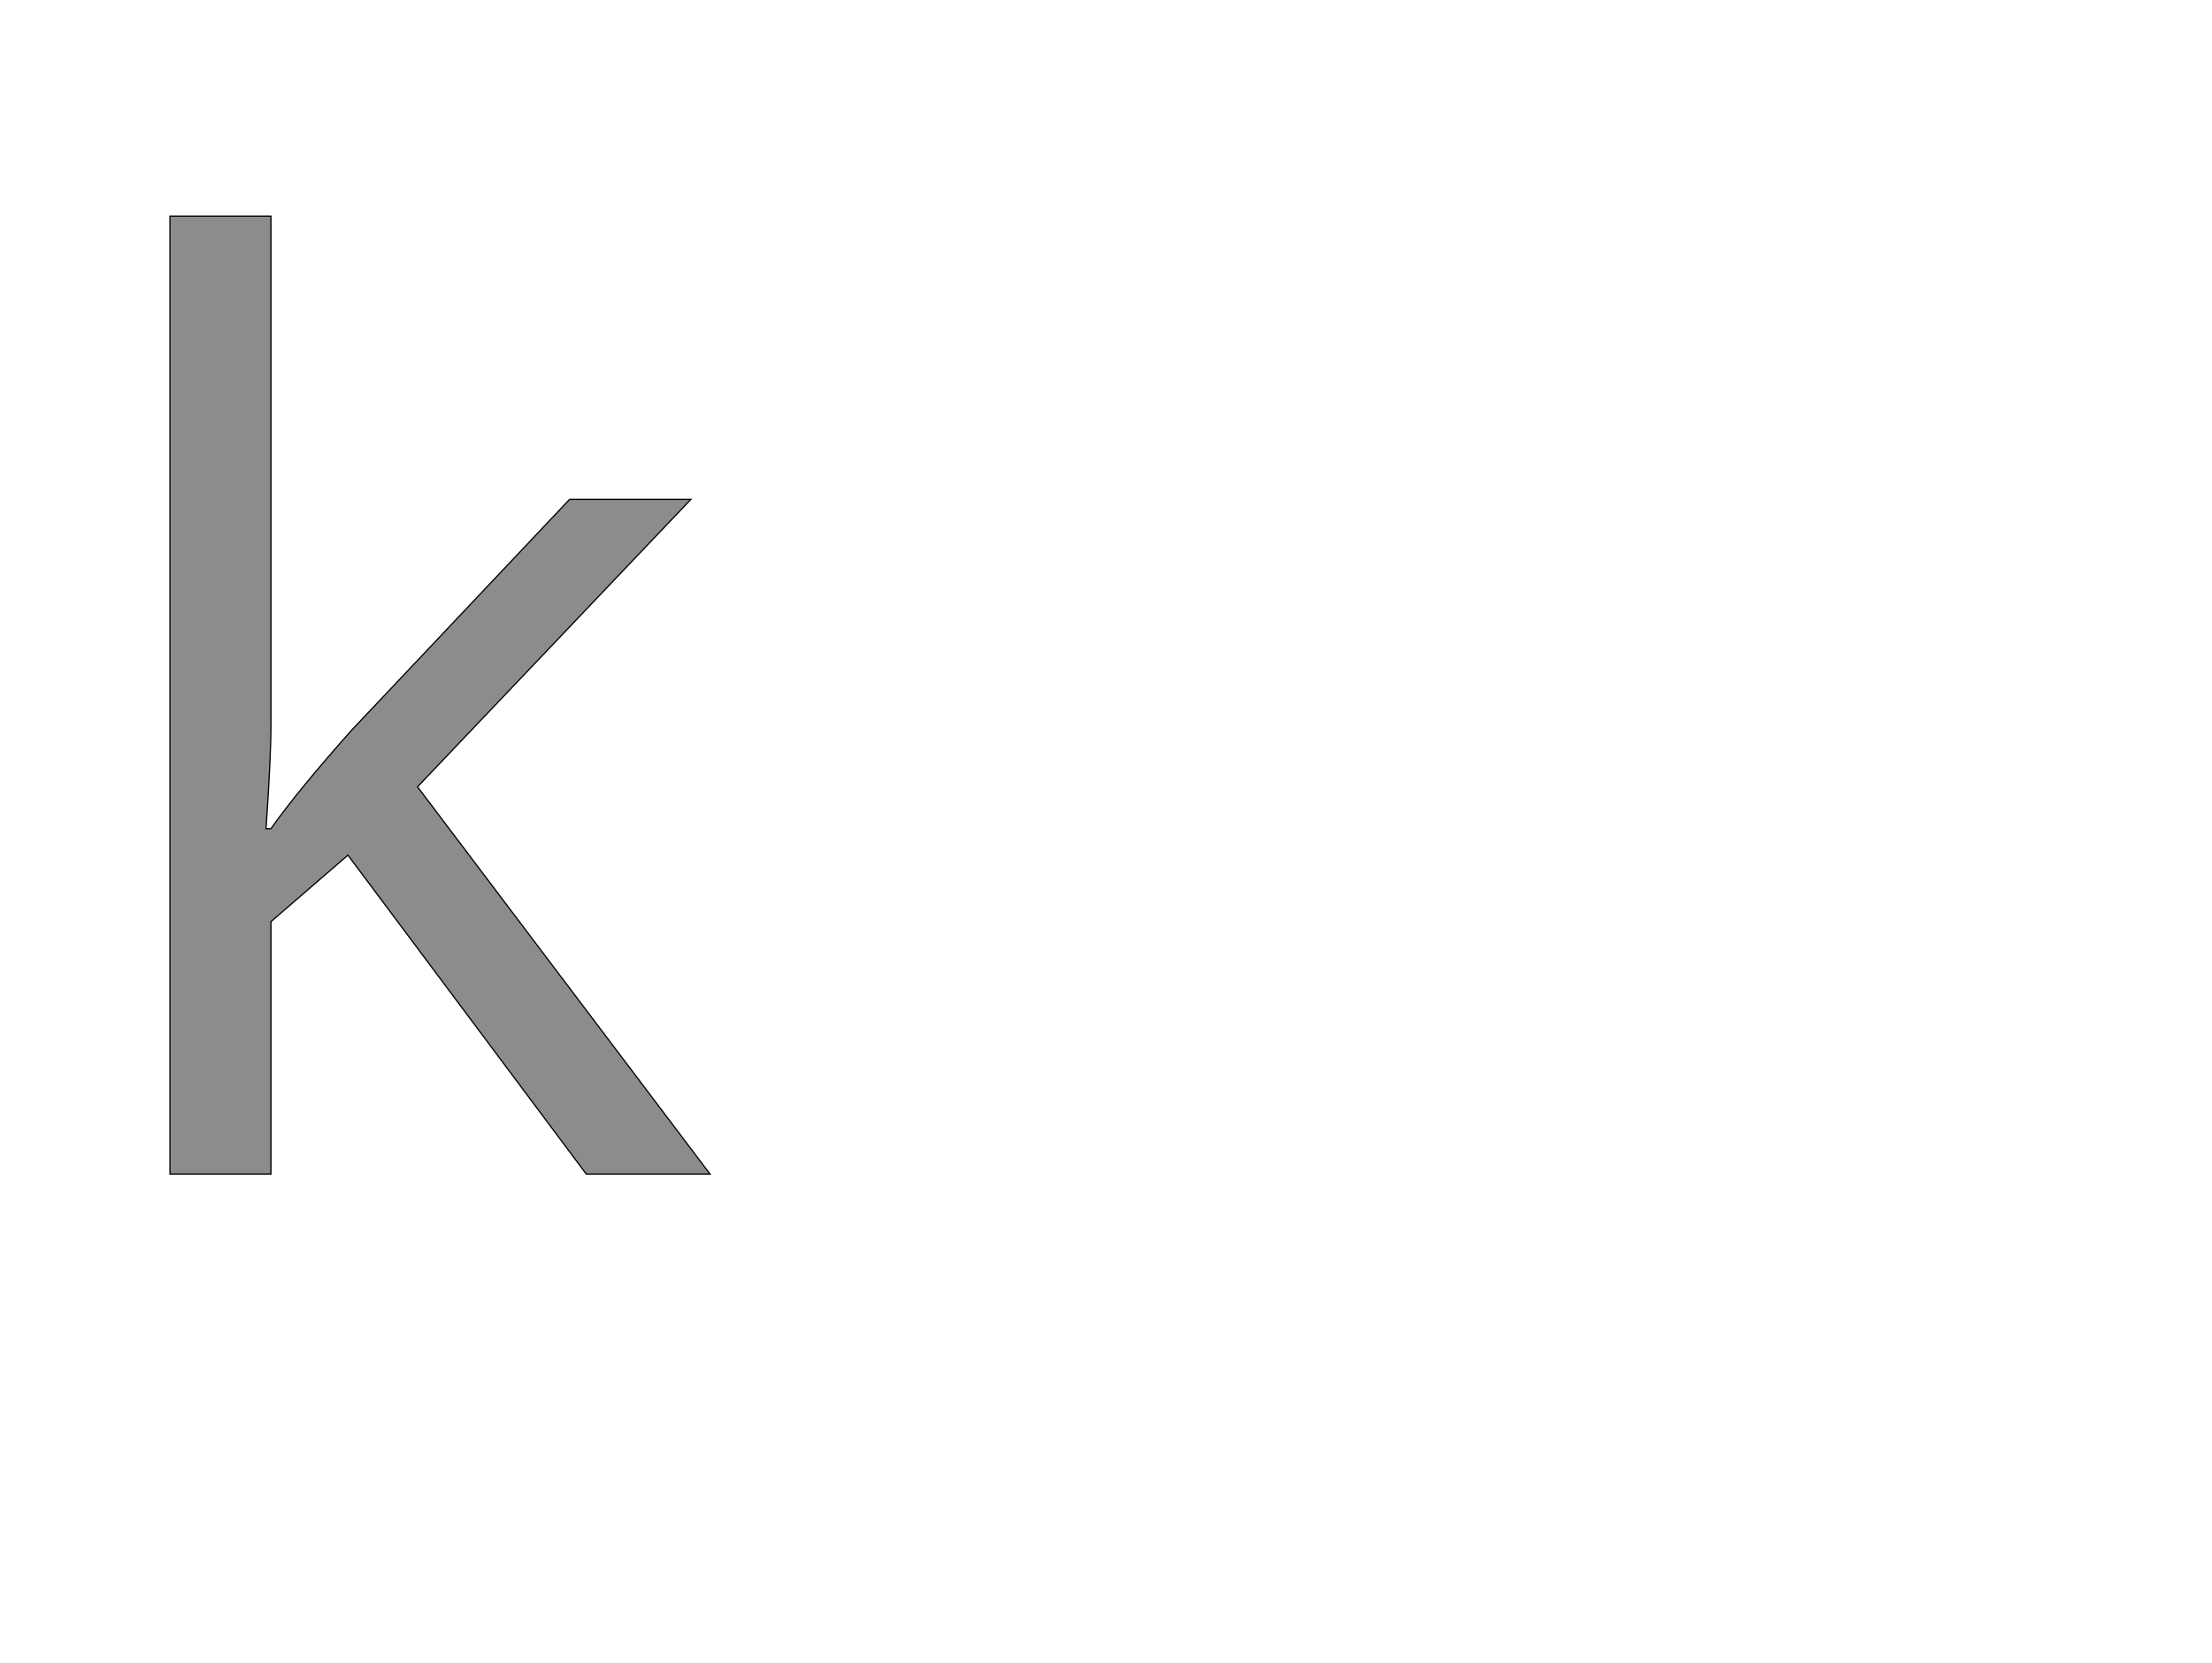 <!--
BEGIN METADATA

BBOX_X_MIN 176
BBOX_Y_MIN 0
BBOX_X_MAX 1053
BBOX_Y_MAX 1556
WIDTH 877
HEIGHT 1556
H_BEARING_X 176
H_BEARING_Y 1556
H_ADVANCE 1075
V_BEARING_X -361
V_BEARING_Y 251
V_ADVANCE 2059
ORIGIN_X 0
ORIGIN_Y 0

END METADATA
-->

<svg width='3592px' height='2701px' xmlns='http://www.w3.org/2000/svg' version='1.1'>

 <!-- make sure glyph is visible within svg window -->
 <g fill-rule='nonzero'  transform='translate(100 1907)'>

  <!-- draw actual outline using lines and Bezier curves-->
  <path fill='black' stroke='black' fill-opacity='0.45'  stroke-width='2'  d='
 M 340,-561
 Q 383,-622 471,-721
 L 825,-1096
 L 1022,-1096
 L 578,-629
 L 1053,0
 L 852,0
 L 465,-518
 L 340,-410
 L 340,0
 L 176,0
 L 176,-1556
 L 340,-1556
 L 340,-731
 Q 340,-676 332,-561
 L 340,-561
 Z

  '/>
 </g>
</svg>
